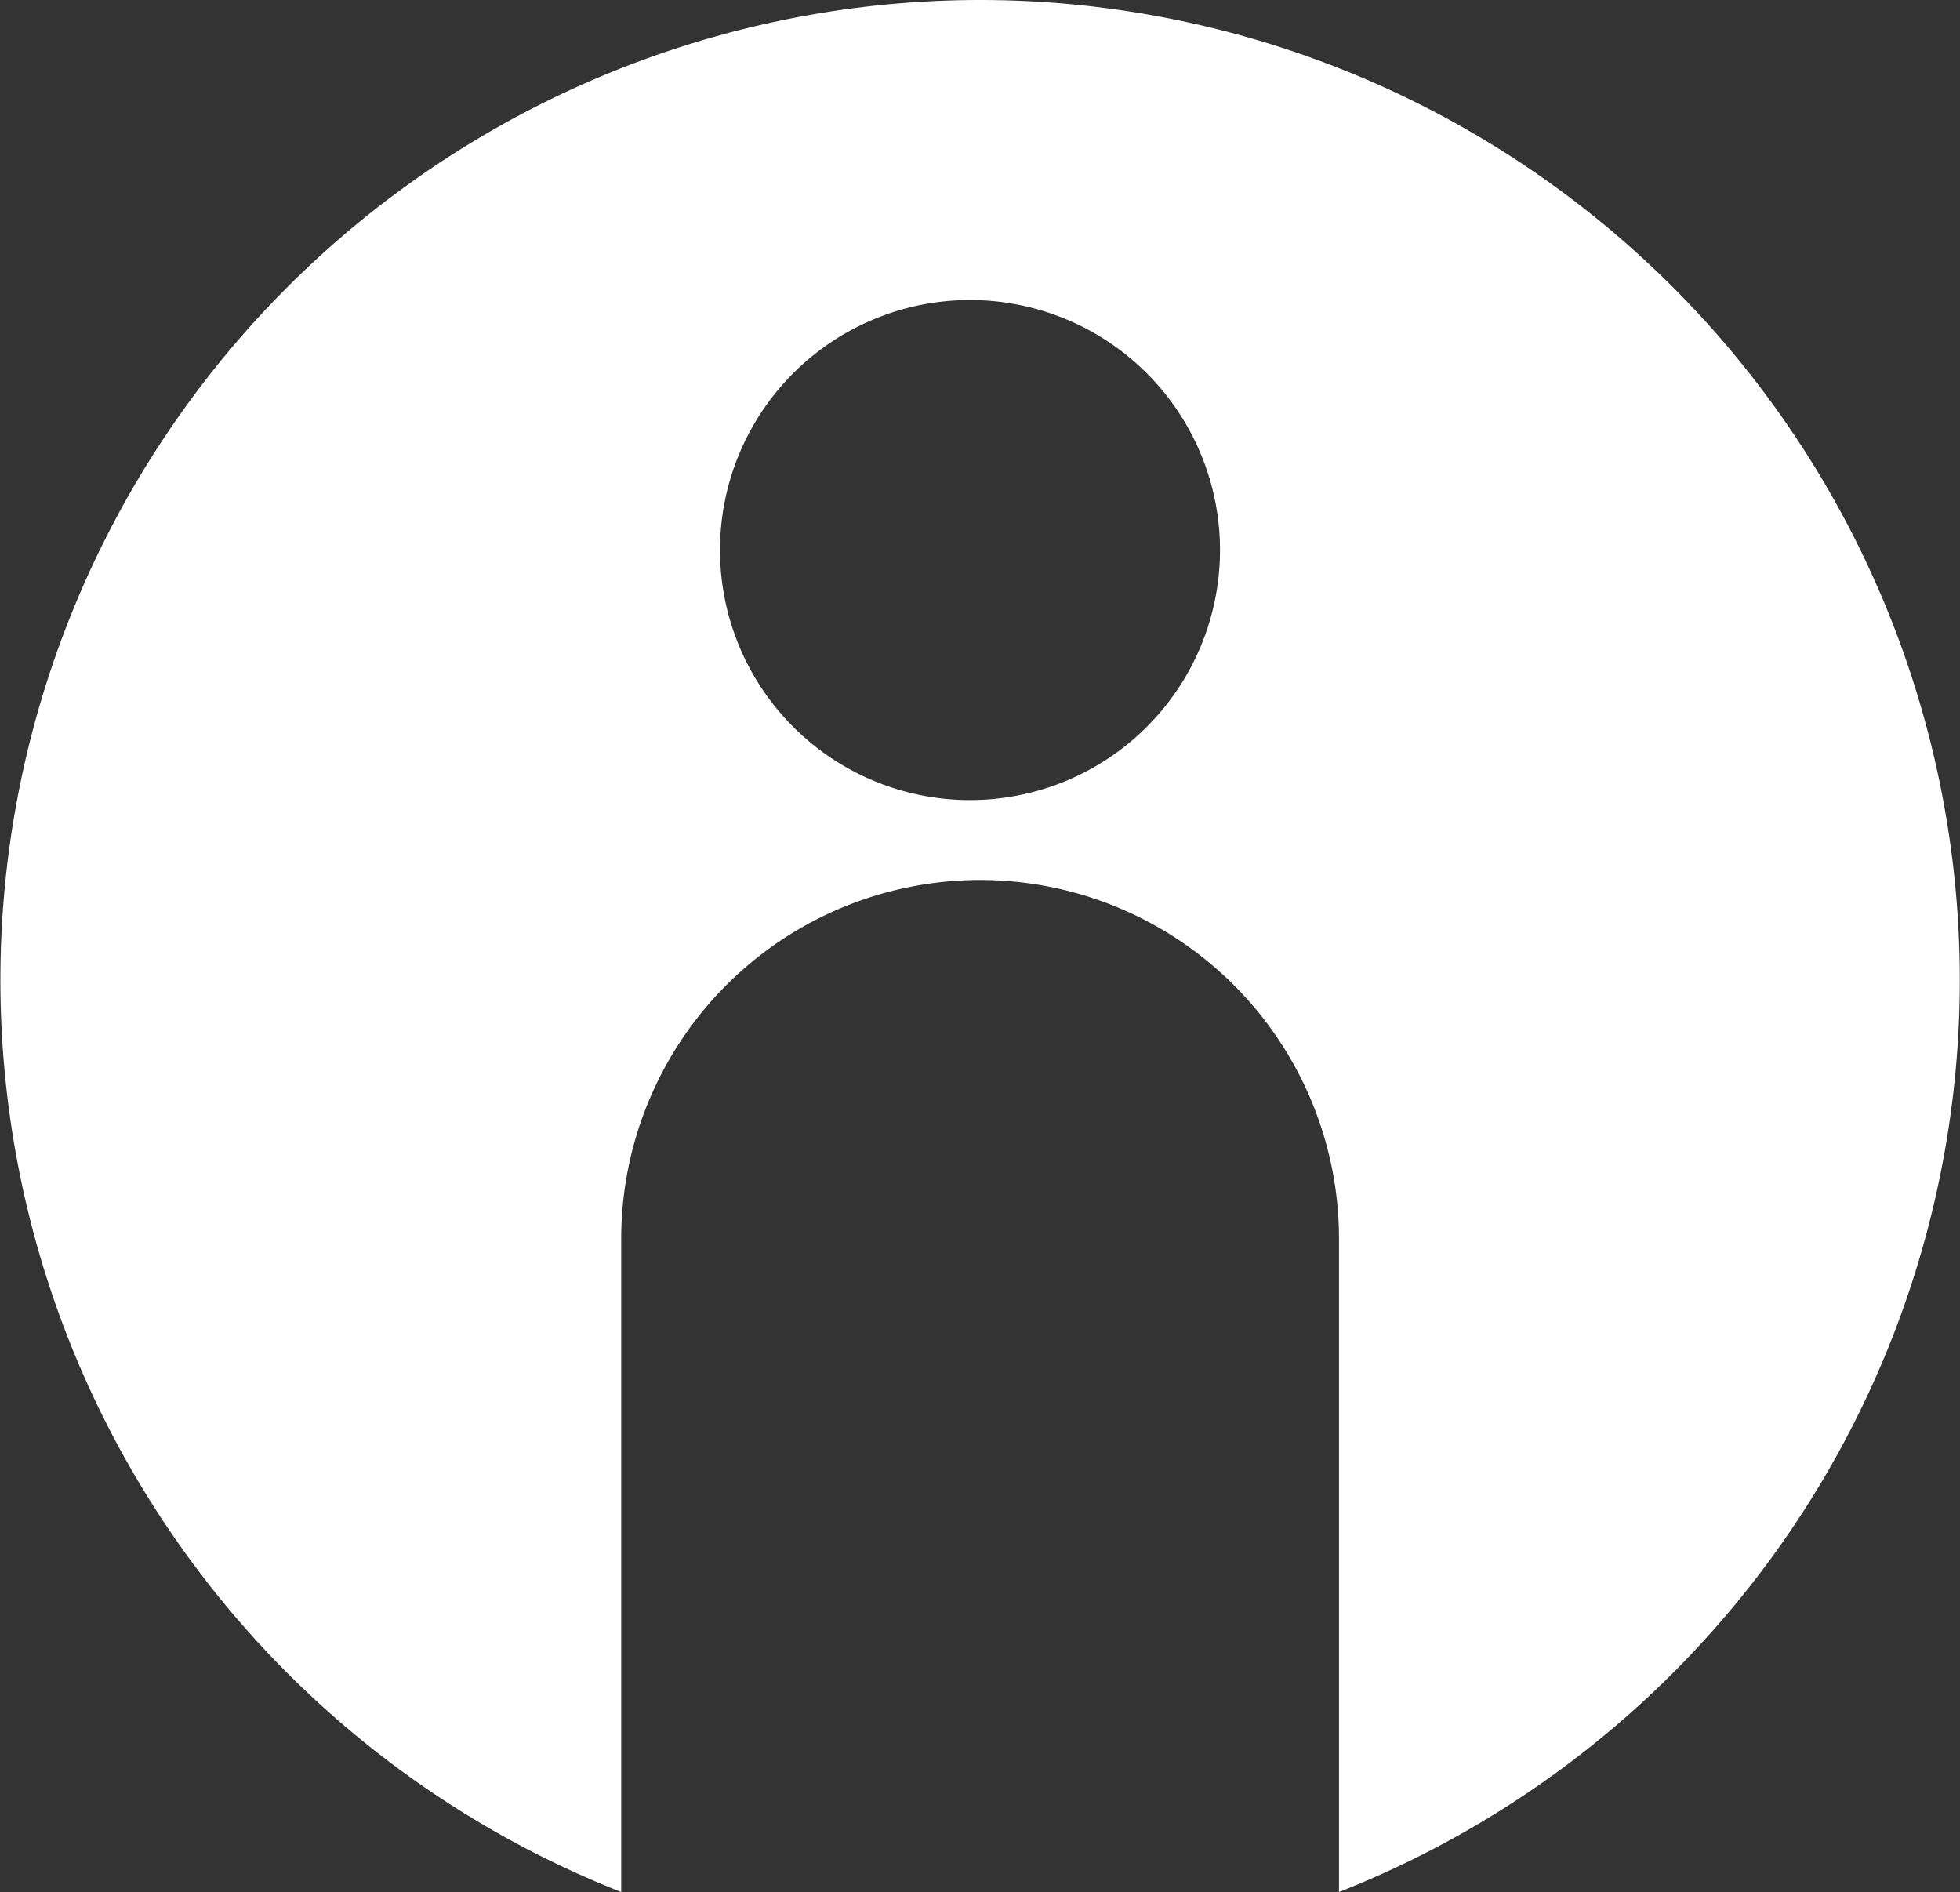 <svg xmlns="http://www.w3.org/2000/svg" viewBox="0 0 98 94.59"><rect x="0" y="0" width="98" height="94.59" fill="#333333" stroke="none"/><defs><style>.cls-1{fill:#fff;}</style></defs><title>資產 12</title><g id="圖層_2" data-name="圖層 2"><g id="Layer_2" data-name="Layer 2"><path class="cls-1" d="M49,0A49,49,0,0,0,31.06,94.59V61.94a17.94,17.94,0,0,1,35.89,0V94.59A49,49,0,0,0,49,0Zm-.5,40A12.5,12.5,0,1,1,61,27.5,12.5,12.5,0,0,1,48.5,40Z"/></g></g></svg>